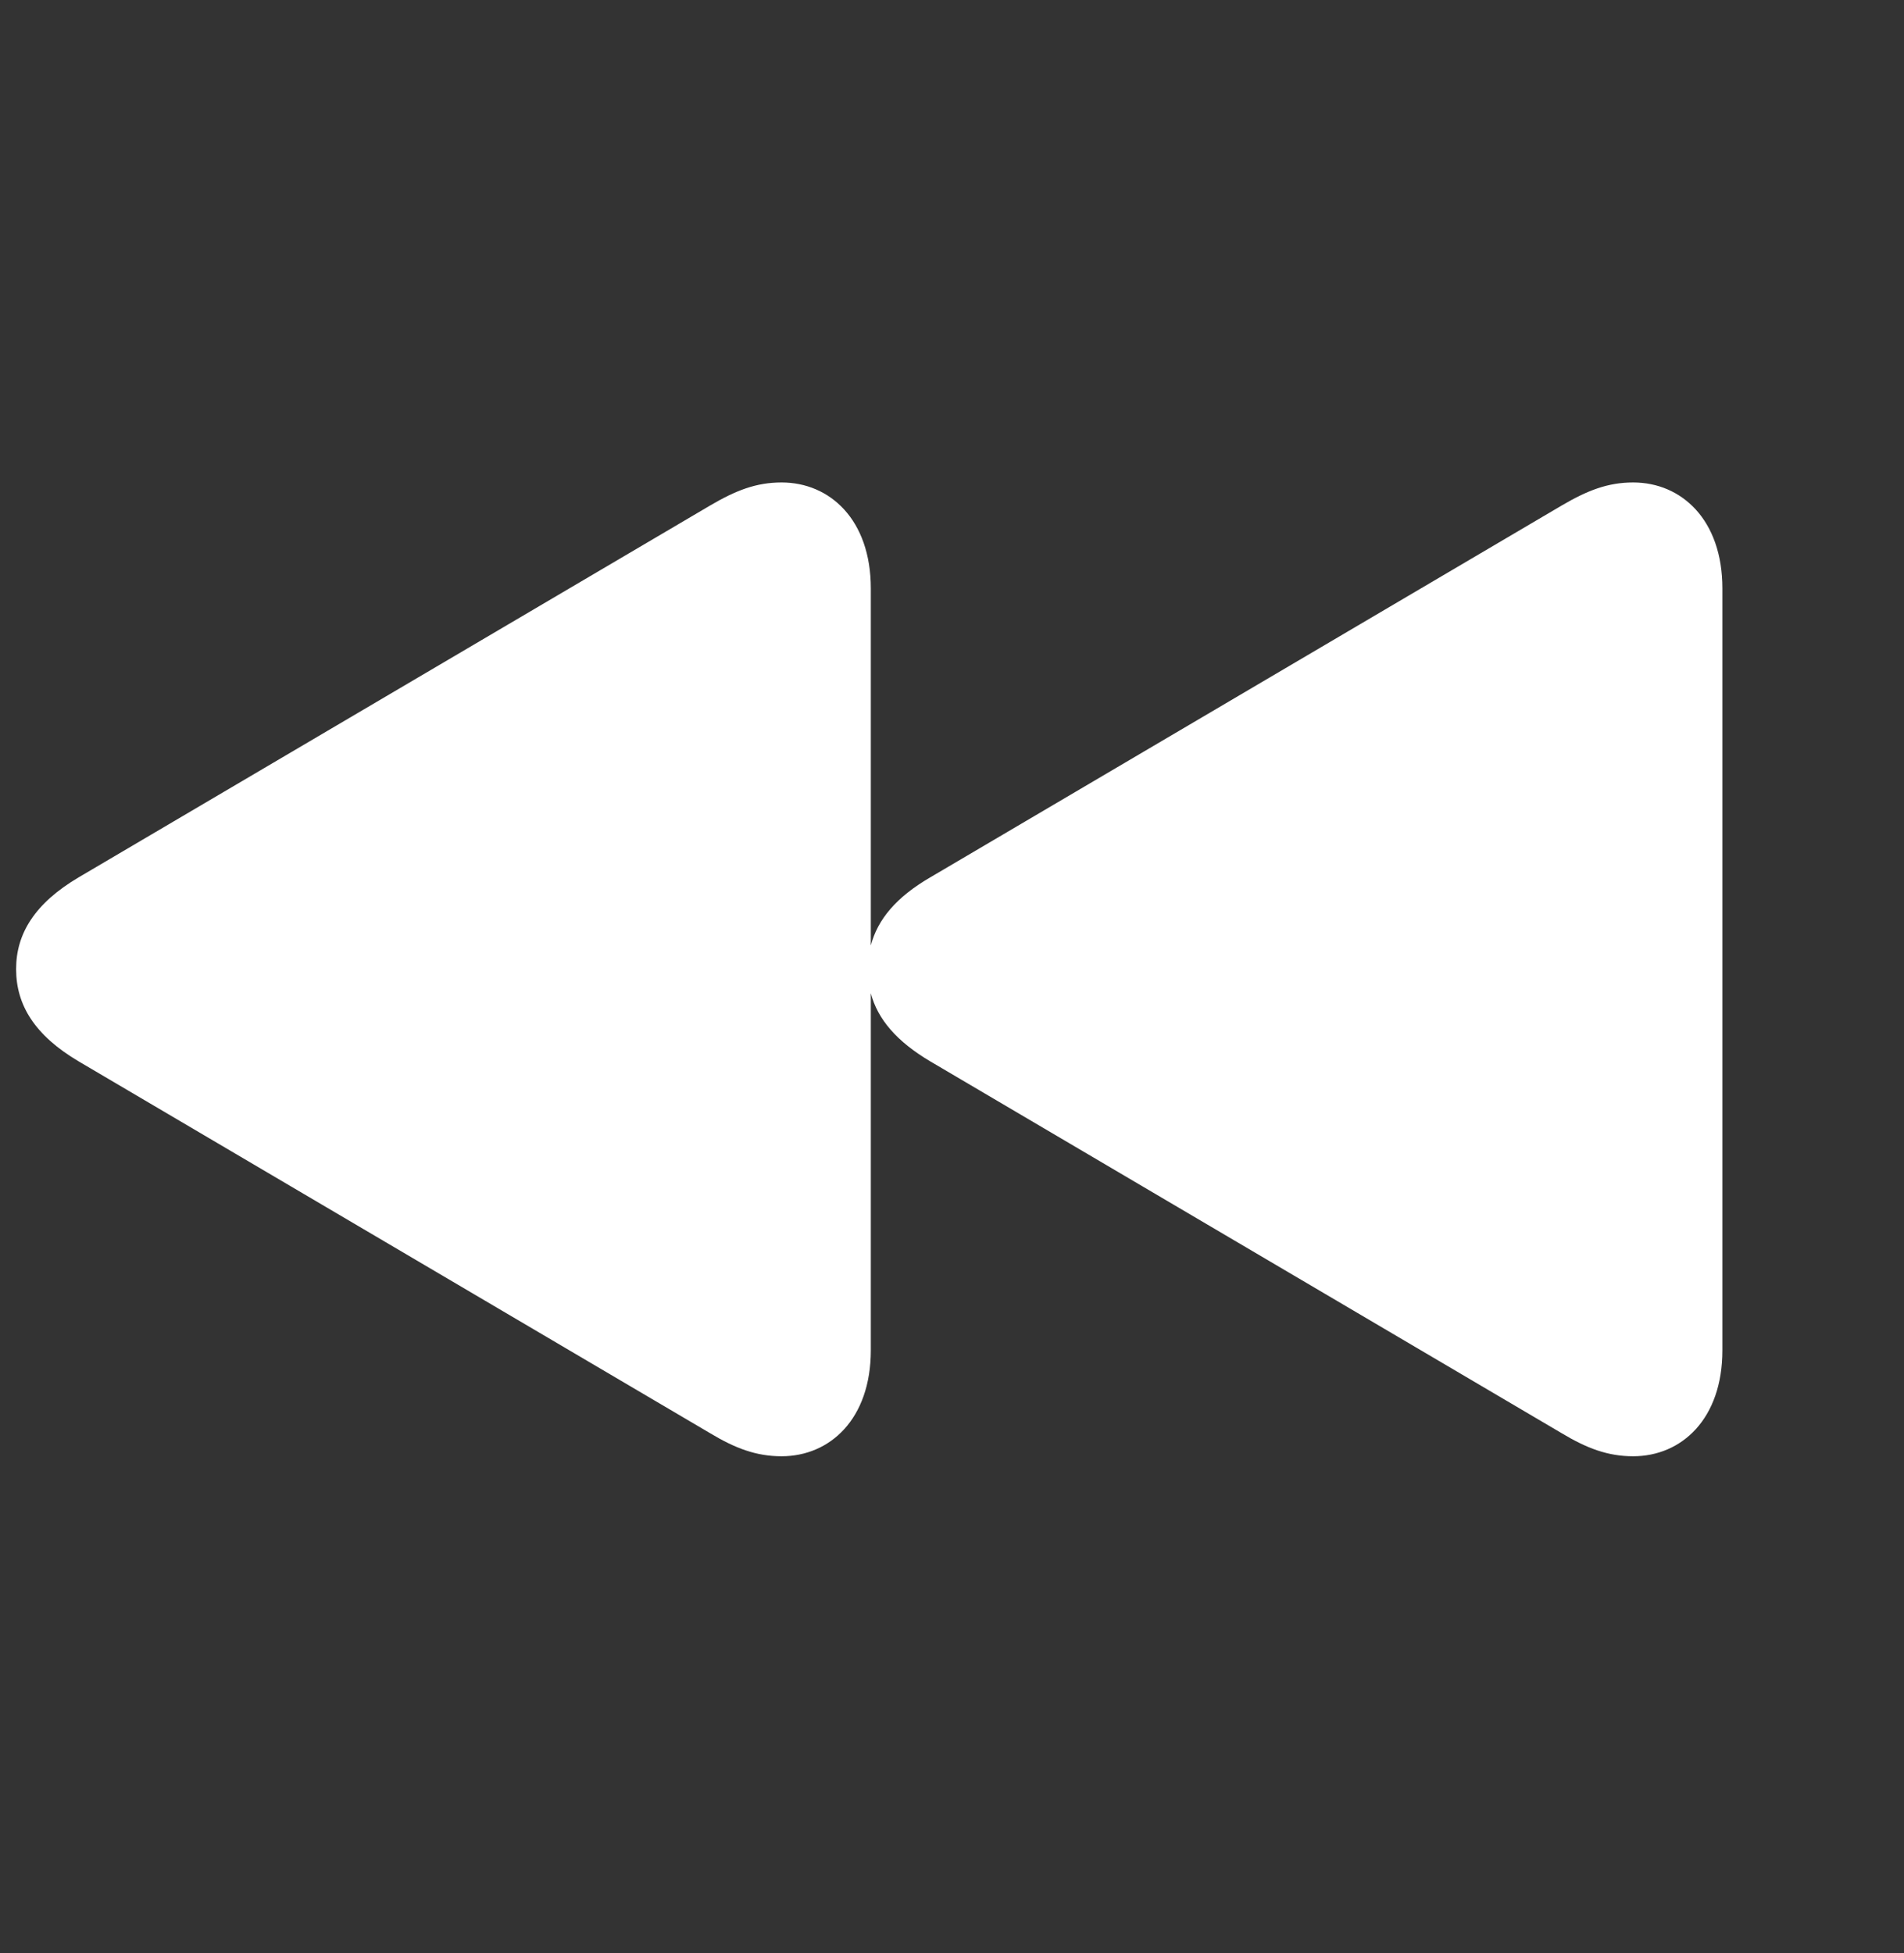 <svg width="39" height="40" viewBox="0 0 39 40" fill="none" xmlns="http://www.w3.org/2000/svg">
<rect x="0" y="0" width="39" height="40" fill="#333333" stroke="none"/>
<path d="M16.009 29.825C16.999 29.825 17.837 29.064 17.837 27.654V20.342C17.977 20.875 18.37 21.332 19.056 21.738L31.992 29.355C32.5 29.66 32.932 29.825 33.452 29.825C34.442 29.825 35.28 29.064 35.28 27.654V12.052C35.28 10.643 34.442 9.881 33.452 9.881C32.932 9.881 32.513 10.046 31.992 10.351L19.056 17.968C18.357 18.374 17.977 18.831 17.837 19.364V12.052C17.837 10.643 16.999 9.881 16.009 9.881C15.488 9.881 15.069 10.046 14.549 10.351L1.612 17.968C0.711 18.501 0.33 19.123 0.33 19.847C0.33 20.583 0.711 21.205 1.612 21.738L14.549 29.355C15.057 29.66 15.488 29.825 16.009 29.825Z" fill="white"/>
</svg>

